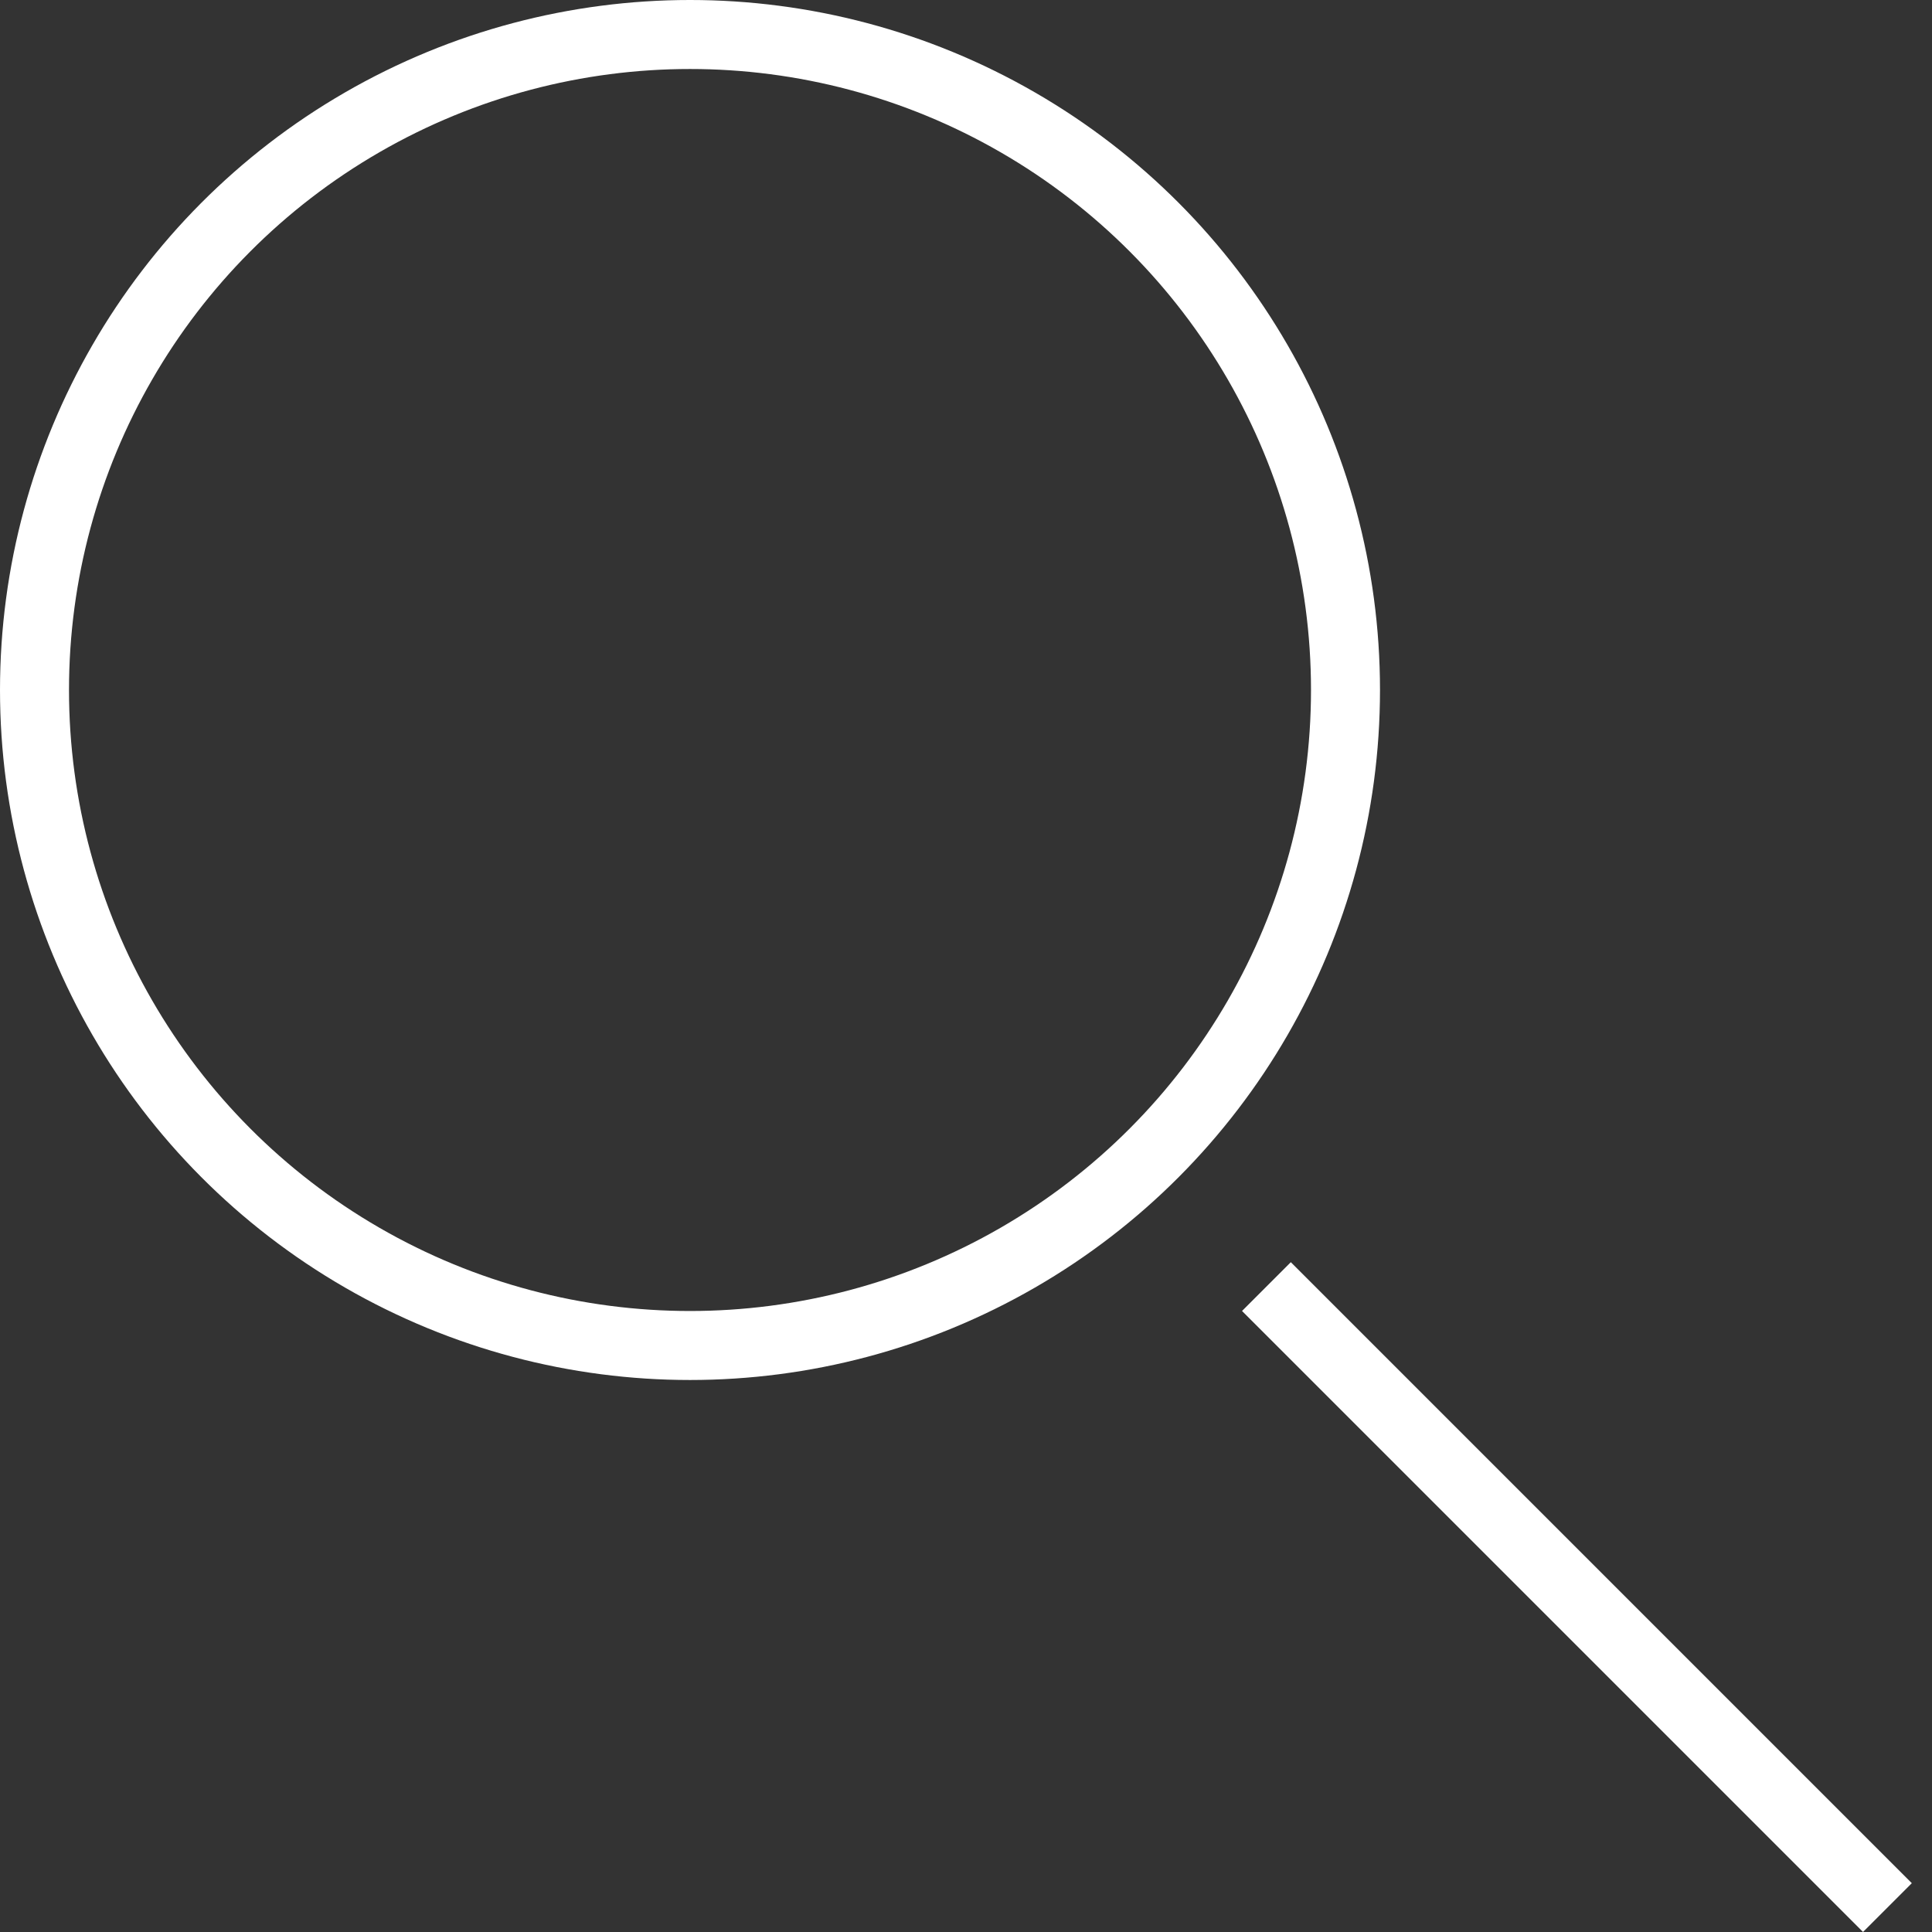 <svg width="28" height="28" viewBox="0 0 28 28" fill="none" xmlns="http://www.w3.org/2000/svg">
<rect x="0" y="0" width="28" height="28" fill="#333333" stroke="none"/>
<circle cx="10" cy="10" r="9.5" stroke="white"/>
<line x1="18.354" y1="18.646" x2="27.354" y2="27.646" stroke="white"/>
</svg>
